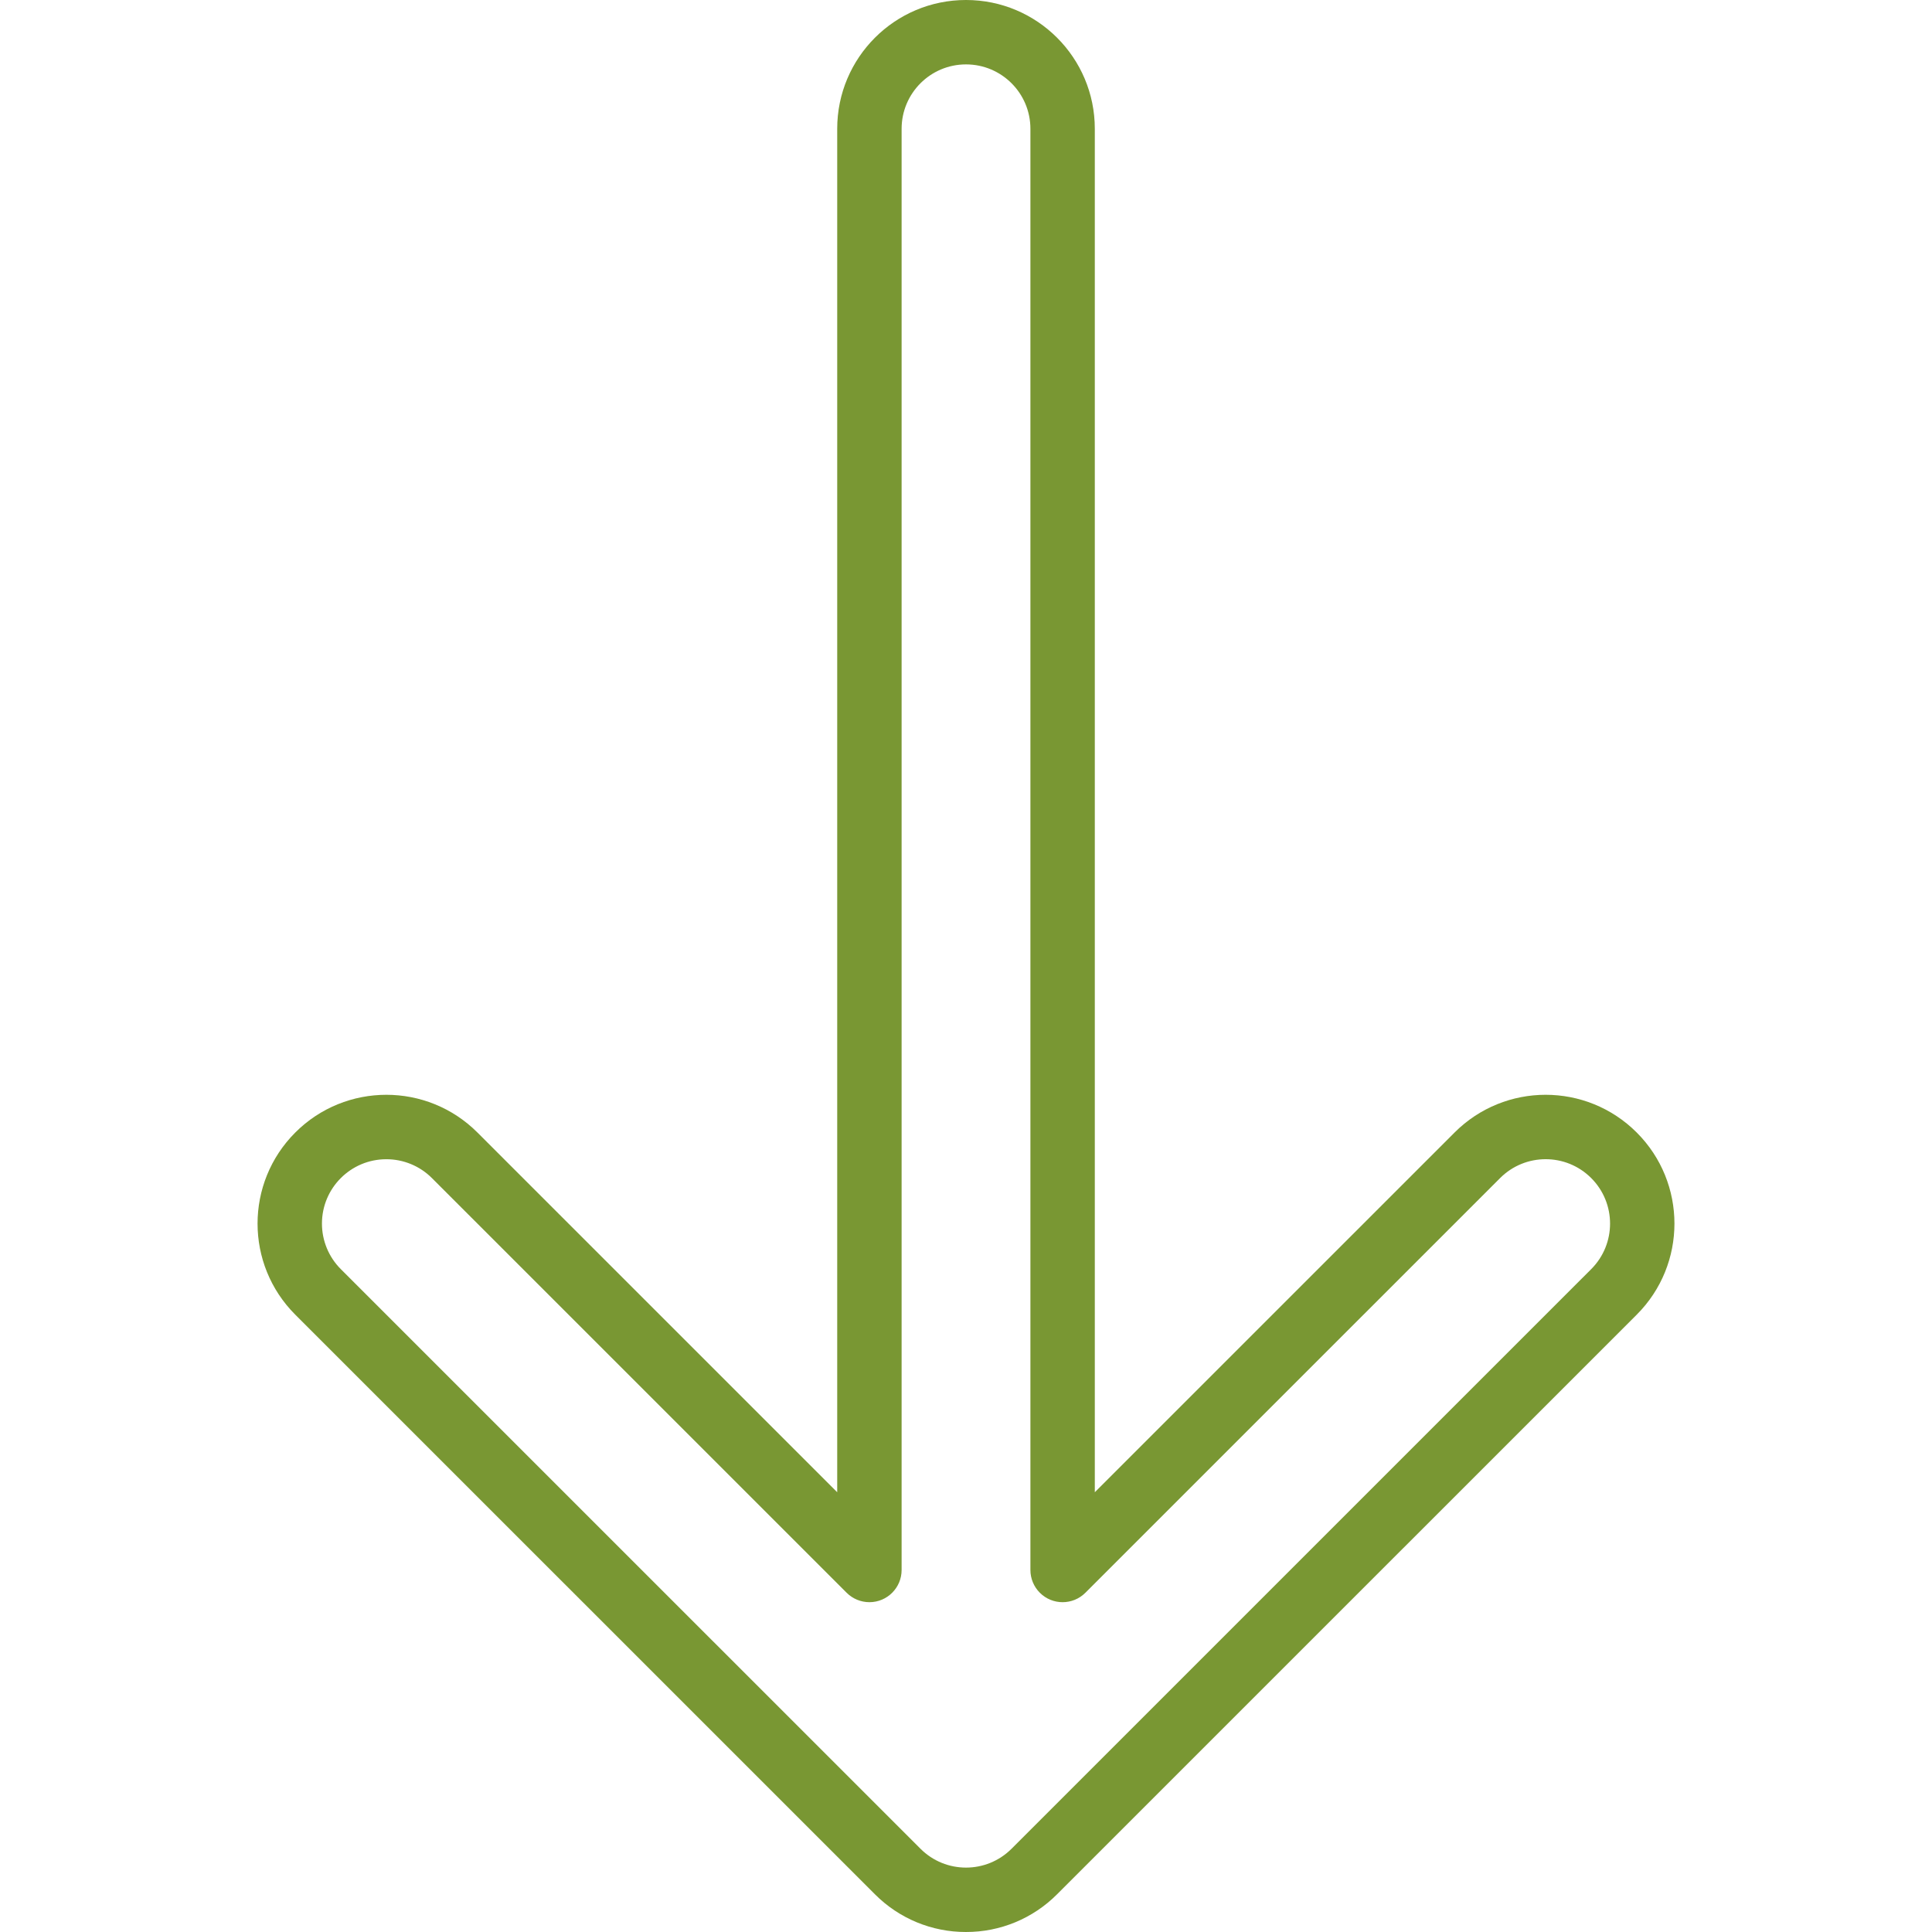 <?xml version="1.0"?>
<svg xmlns="http://www.w3.org/2000/svg" id="Capa_1" enable-background="new 0 0 480 480" height="512px" viewBox="0 0 480 480" width="512px"><g><g><path d="m240.002 480c-8.492.023-16.64-3.352-22.629-9.372l-144.012-144c-12.497-12.498-12.496-32.76.001-45.257s32.76-12.496 45.257.001l89.383 89.372v-338.744c0-17.673 14.327-32 32-32s32 14.327 32 32v338.745l89.38-89.372c12.497-12.498 32.758-12.499 45.256-.002s12.499 32.758.002 45.256l-144.012 144c-5.988 6.02-14.135 9.395-22.626 9.373zm-144.012-191.992c-8.833-.006-15.998 7.15-16.003 15.983-.003 4.247 1.684 8.321 4.688 11.323l144.012 144c6.248 6.249 16.378 6.25 22.627.003.001-.001.002-.002.003-.003l144.012-144c6.248-6.249 6.248-16.38-.001-22.629s-16.38-6.248-22.629.001l-103.038 103.029c-3.123 3.125-8.188 3.127-11.314.004-1.502-1.501-2.346-3.537-2.345-5.66v-358.059c0-8.837-7.163-16-16-16s-16 7.163-16 16v358.059c0 4.418-3.581 8-8 8-2.122 0-4.158-.843-5.658-2.344l-103.042-103.029c-2.999-3.001-7.07-4.684-11.312-4.678z" data-original="#000000" class="active-path" data-old_color="#000000" fill="#799733"/></g></g> </svg>
